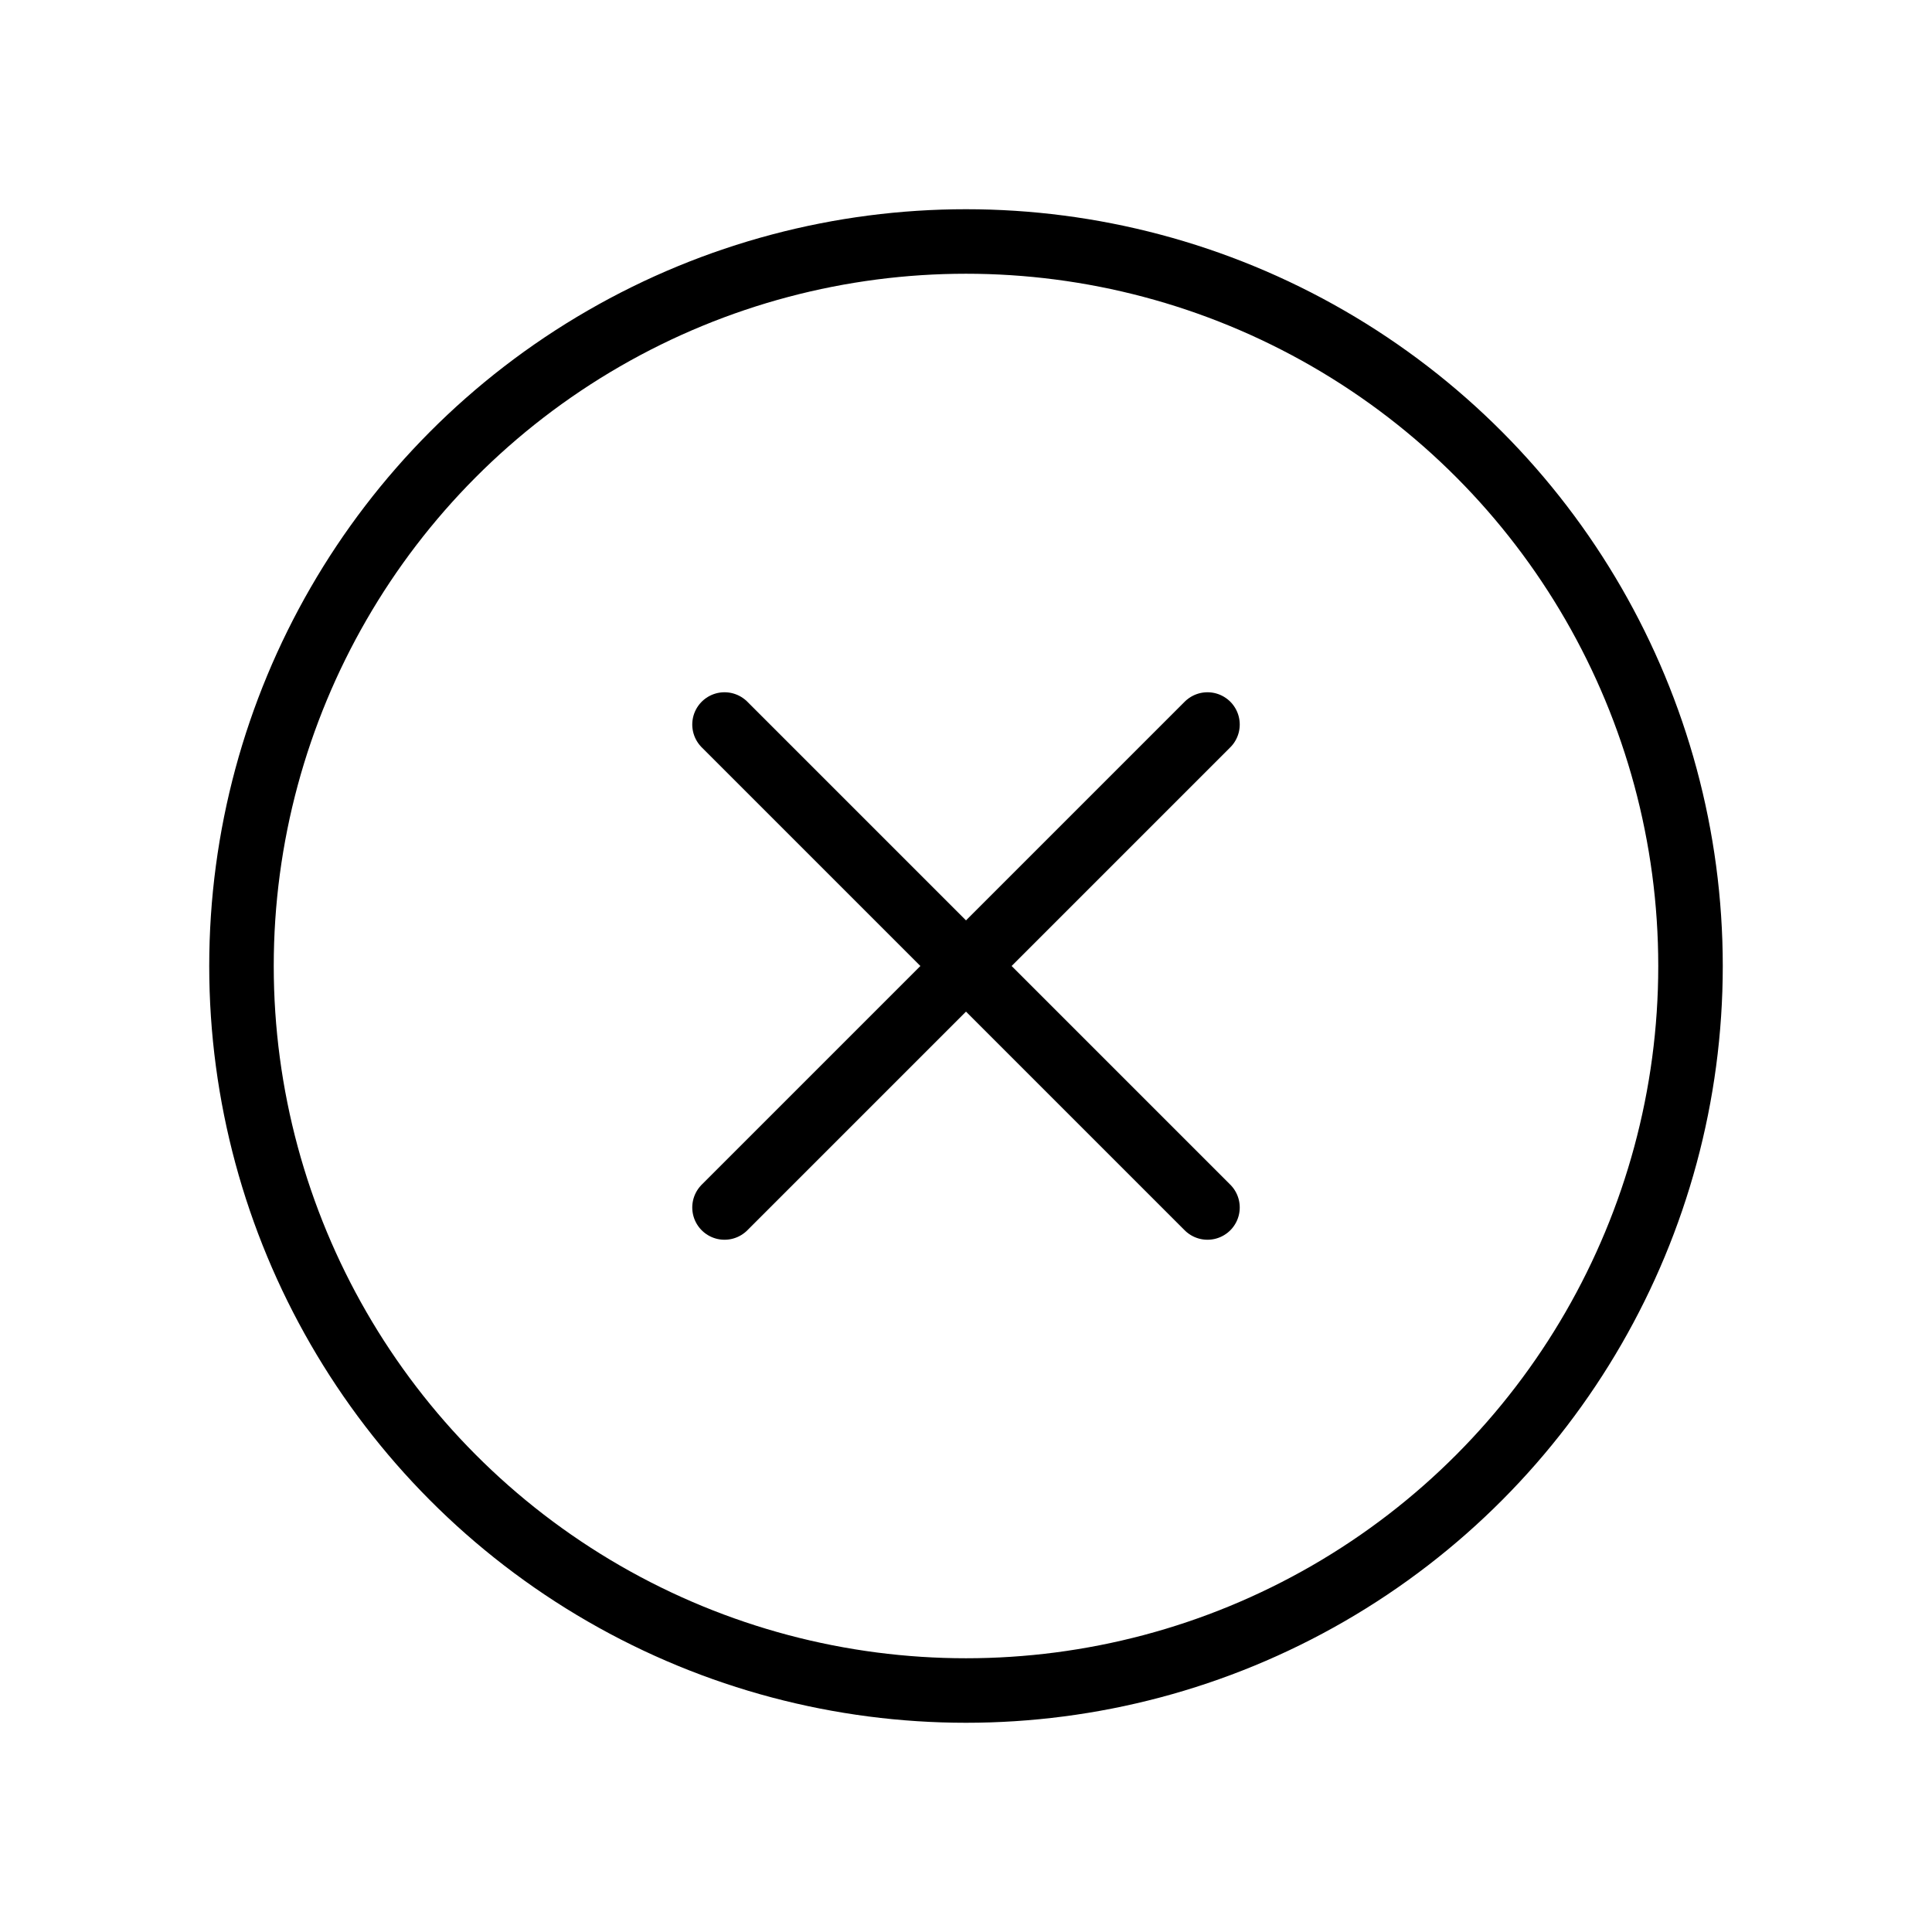 <svg id="Group_21121" data-name="Group 21121" xmlns="http://www.w3.org/2000/svg" width="29.946" height="29.946" viewBox="0 0 29.946 29.946">
  <rect id="Rectangle_5602" data-name="Rectangle 5602" width="29.946" height="29.946" fill="none"/>
  <circle id="Ellipse_1362" data-name="Ellipse 1362" cx="11.23" cy="11.23" r="11.23" transform="translate(3.743 3.743)" fill="none" stroke="#000" stroke-width="1"/>
  <line id="Line_1072" data-name="Line 1072" x1="7.486" y2="7.486" transform="translate(11.23 11.23)" fill="none" stroke="#000" stroke-linecap="round" stroke-linejoin="round" stroke-width="1"/>
  <line id="Line_1073" data-name="Line 1073" x1="7.486" y1="7.486" transform="translate(11.23 11.23)" fill="none" stroke="#000" stroke-linecap="round" stroke-linejoin="round" stroke-width="1"/>
</svg>
